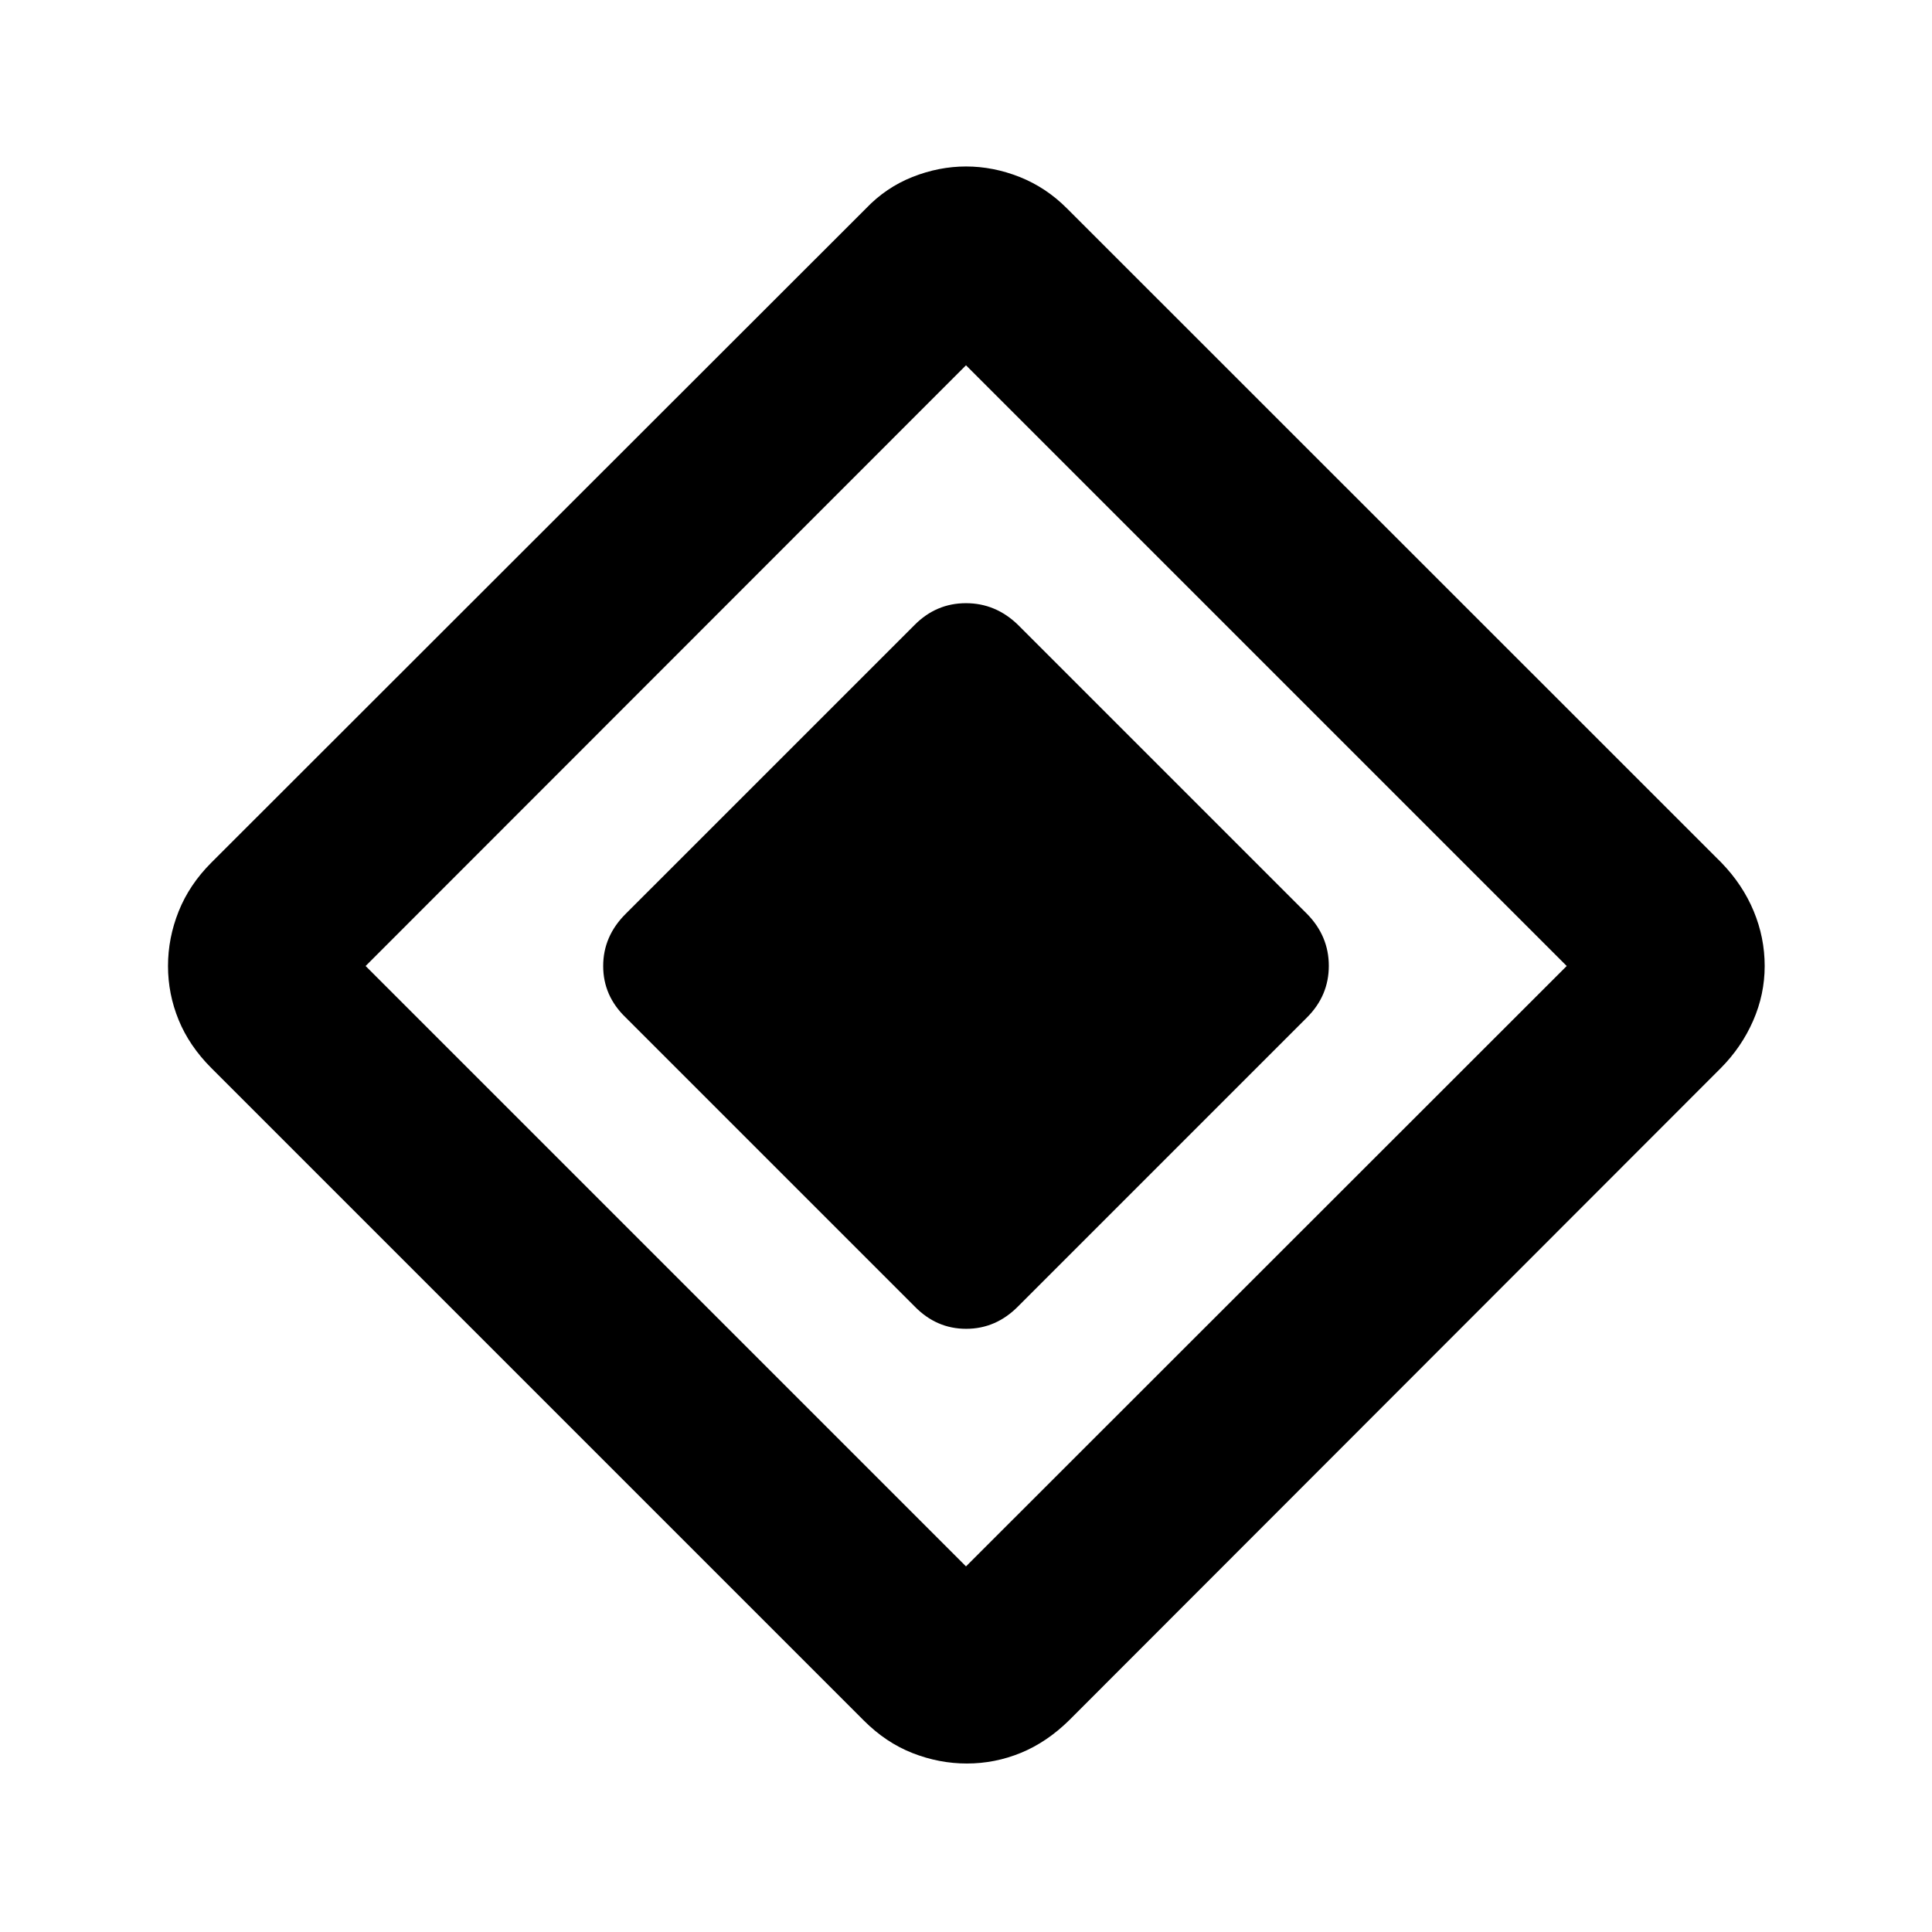<svg xmlns="http://www.w3.org/2000/svg" height="40" viewBox="0 -960 960 960" width="40"><path d="m454.41-310.91-143.5-143.5q-11.19-10.76-11.19-25.57 0-14.82 11.19-25.95l143.5-143.49q10.76-10.86 25.57-10.86 14.82 0 25.95 10.86l143.49 143.49q10.86 11.04 10.86 25.85 0 14.82-10.86 25.67l-143.49 143.5q-11.04 11.19-25.85 11.19-14.82 0-25.67-11.19Zm76.89 205.66q-11.09 10.92-24.02 16.23-12.93 5.3-26.85 5.3-13.76 0-26.99-5.18-13.22-5.19-24.14-16.11L105.01-429.3q-10.92-10.92-16.23-23.85-5.3-12.93-5.3-26.85 0-13.92 5.3-27.18 5.31-13.27 16.24-24.2l325.25-325.01q9.95-10.44 23.11-15.67 13.17-5.22 26.65-5.22 13.48 0 26.64 5.22 13.15 5.23 23.55 15.67l325.14 325.05q10.55 10.89 16.02 24.04 5.48 13.16 5.48 27.3 0 14.09-5.73 27.18-5.72 13.1-16 23.48L531.3-105.25ZM480-181.67 778.49-480 480-778.49 181.67-480 480-181.67Z"/></svg>